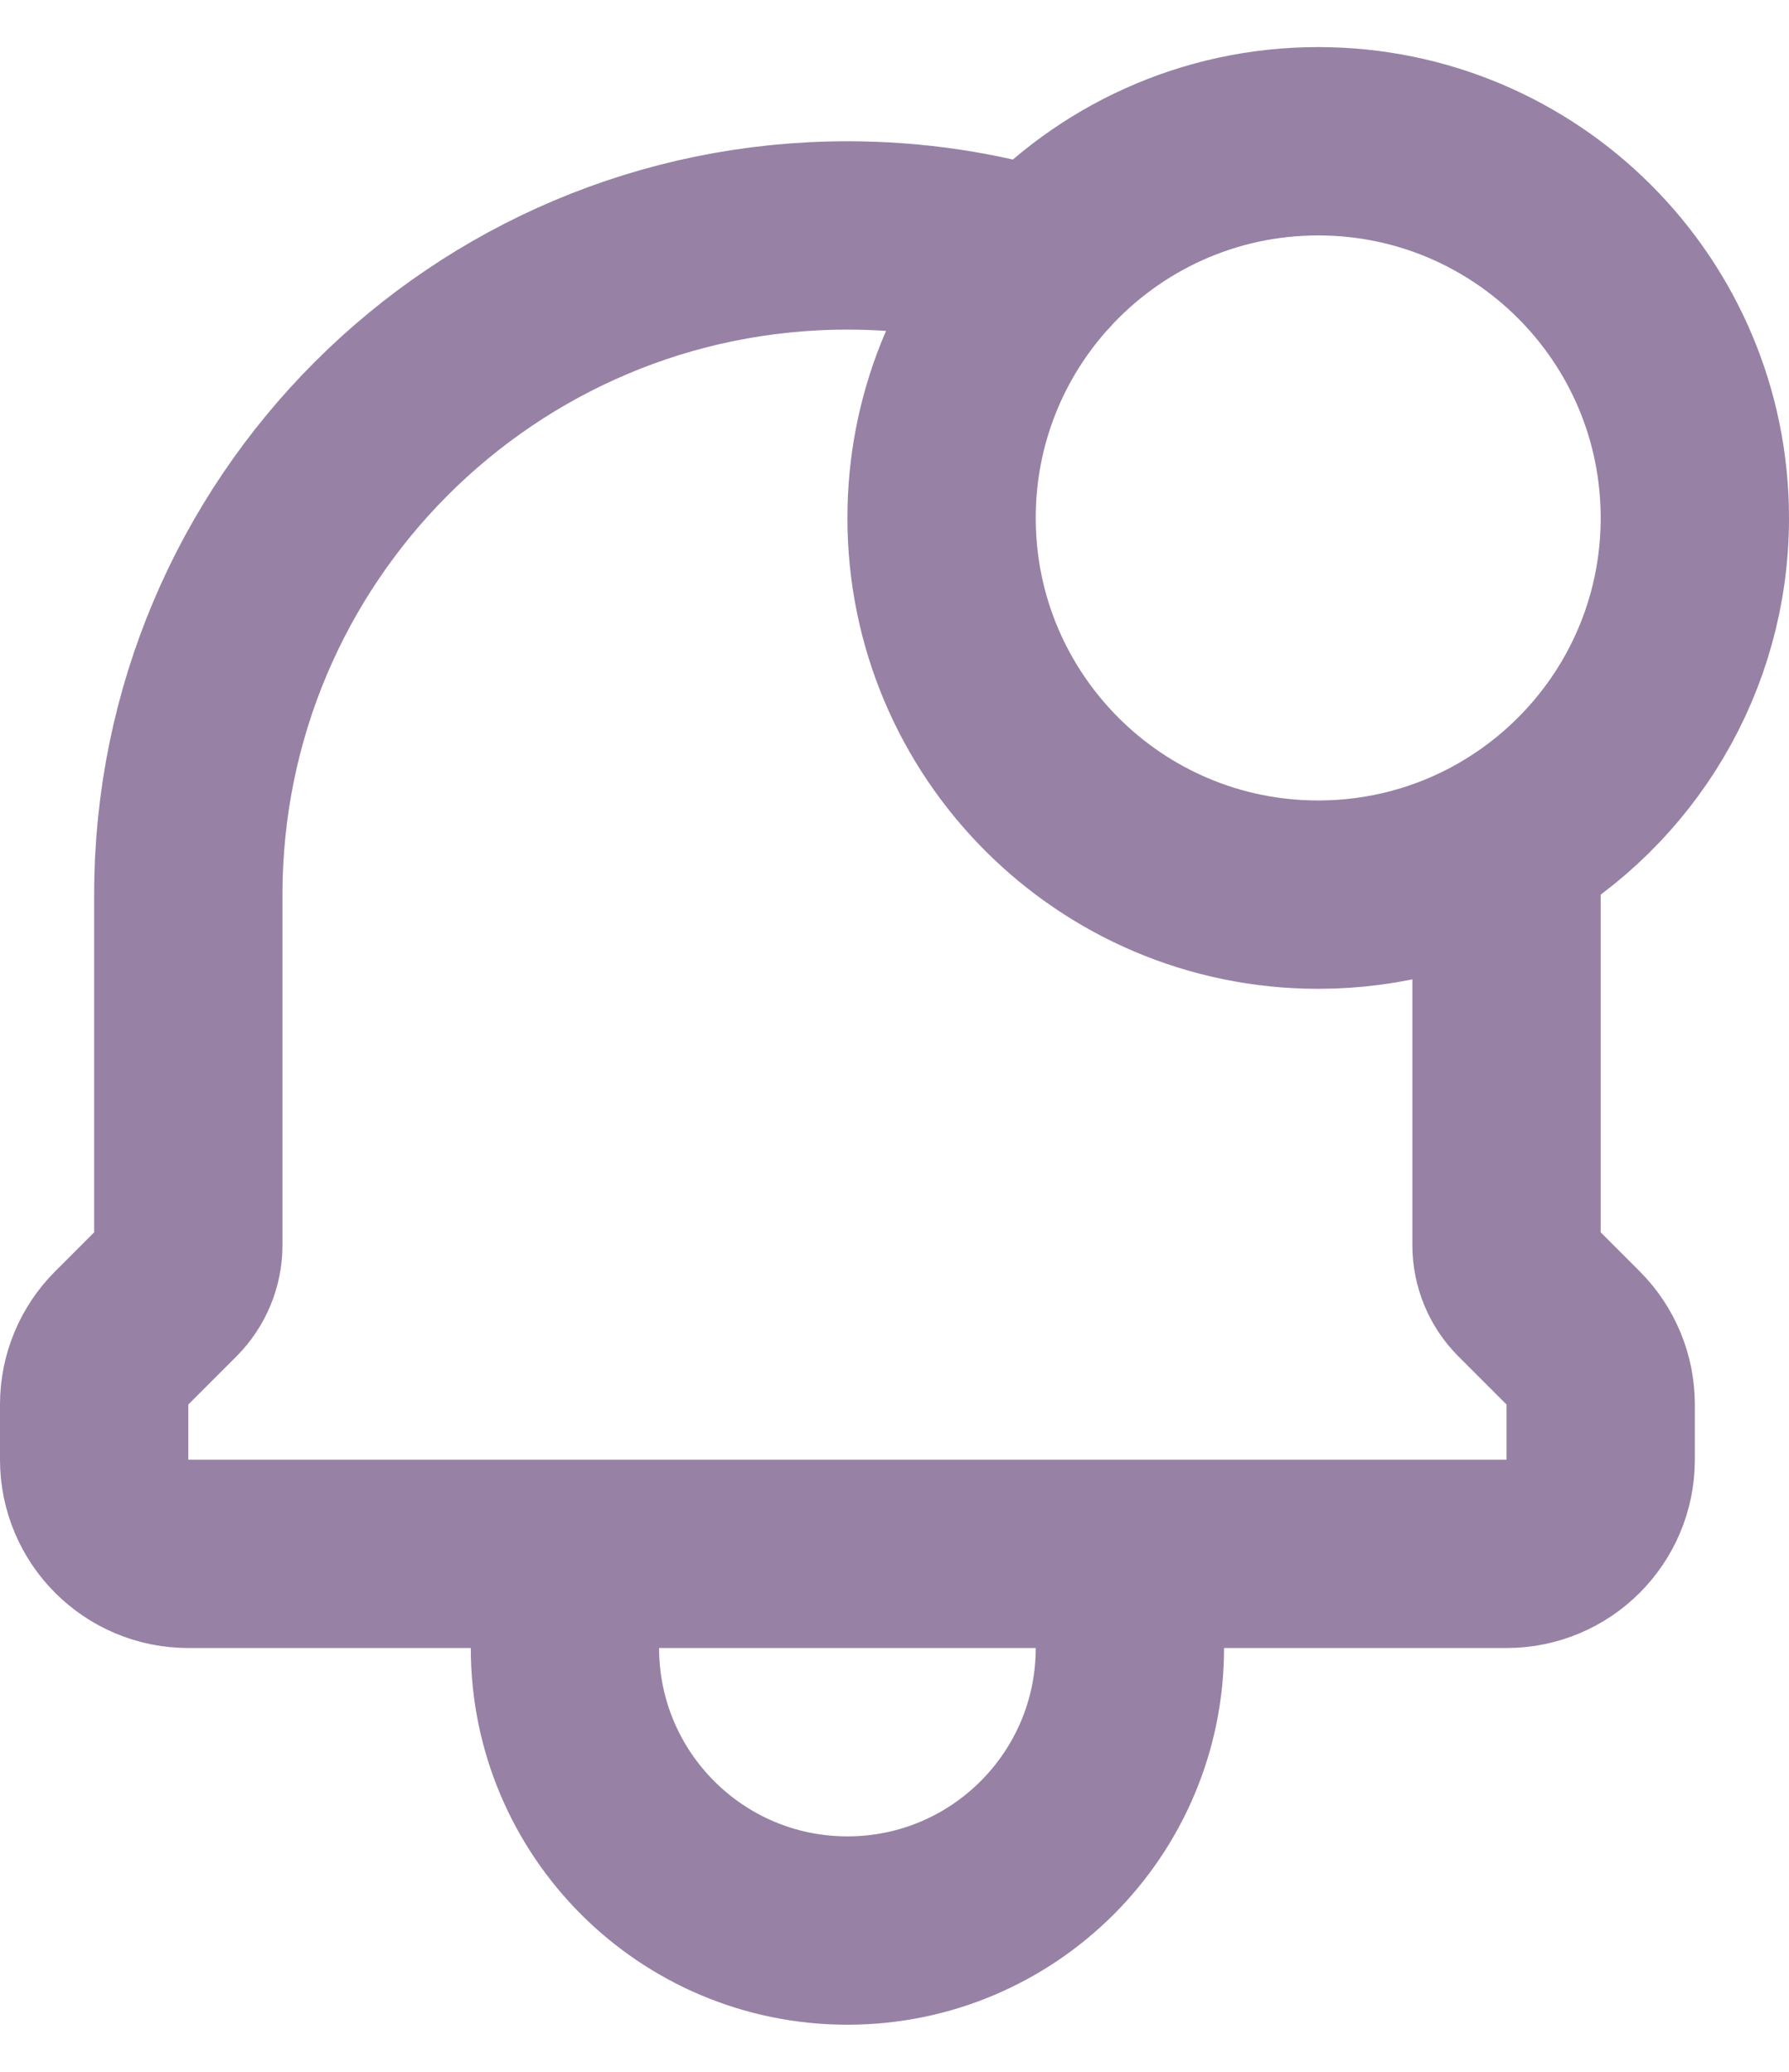 <svg width="19" height="22" viewBox="0 0 19 22" fill="none" xmlns="http://www.w3.org/2000/svg">
<path d="M12 16.5V17.5C12 19.157 10.657 20.5 9 20.5C7.343 20.5 6 19.157 6 17.5V16.5M12 16.5L6 16.5M12 16.5H16C16.552 16.5 17 16.052 17 15.5V14.914C17 14.649 16.895 14.395 16.707 14.207L16.196 13.696C16.071 13.571 16 13.4 16 13.222V9.5C16 9.324 15.994 9.149 15.98 8.976M6 16.5L2 16.5C1.448 16.5 1 16.052 1 15.5V14.914C1 14.649 1.105 14.395 1.293 14.207L1.804 13.696C1.929 13.57 2 13.4 2 13.222V9.5C2 5.634 5.134 2.5 9 2.5C9.712 2.5 10.398 2.606 11.045 2.804M15.98 8.976C17.187 8.287 18 6.989 18 5.5C18 3.291 16.209 1.5 14 1.5C12.83 1.5 11.777 2.003 11.045 2.804M15.98 8.976C15.397 9.309 14.72 9.5 14 9.5C11.791 9.5 10 7.709 10 5.5C10 4.461 10.396 3.515 11.045 2.804M15.98 8.976C15.98 8.976 15.98 8.976 15.98 8.976ZM11.045 2.804C11.046 2.804 11.046 2.804 11.047 2.804" stroke="#532D6A" stroke-opacity="0.6" stroke-width="2" stroke-linecap="round" stroke-linejoin="round"/>
</svg>
